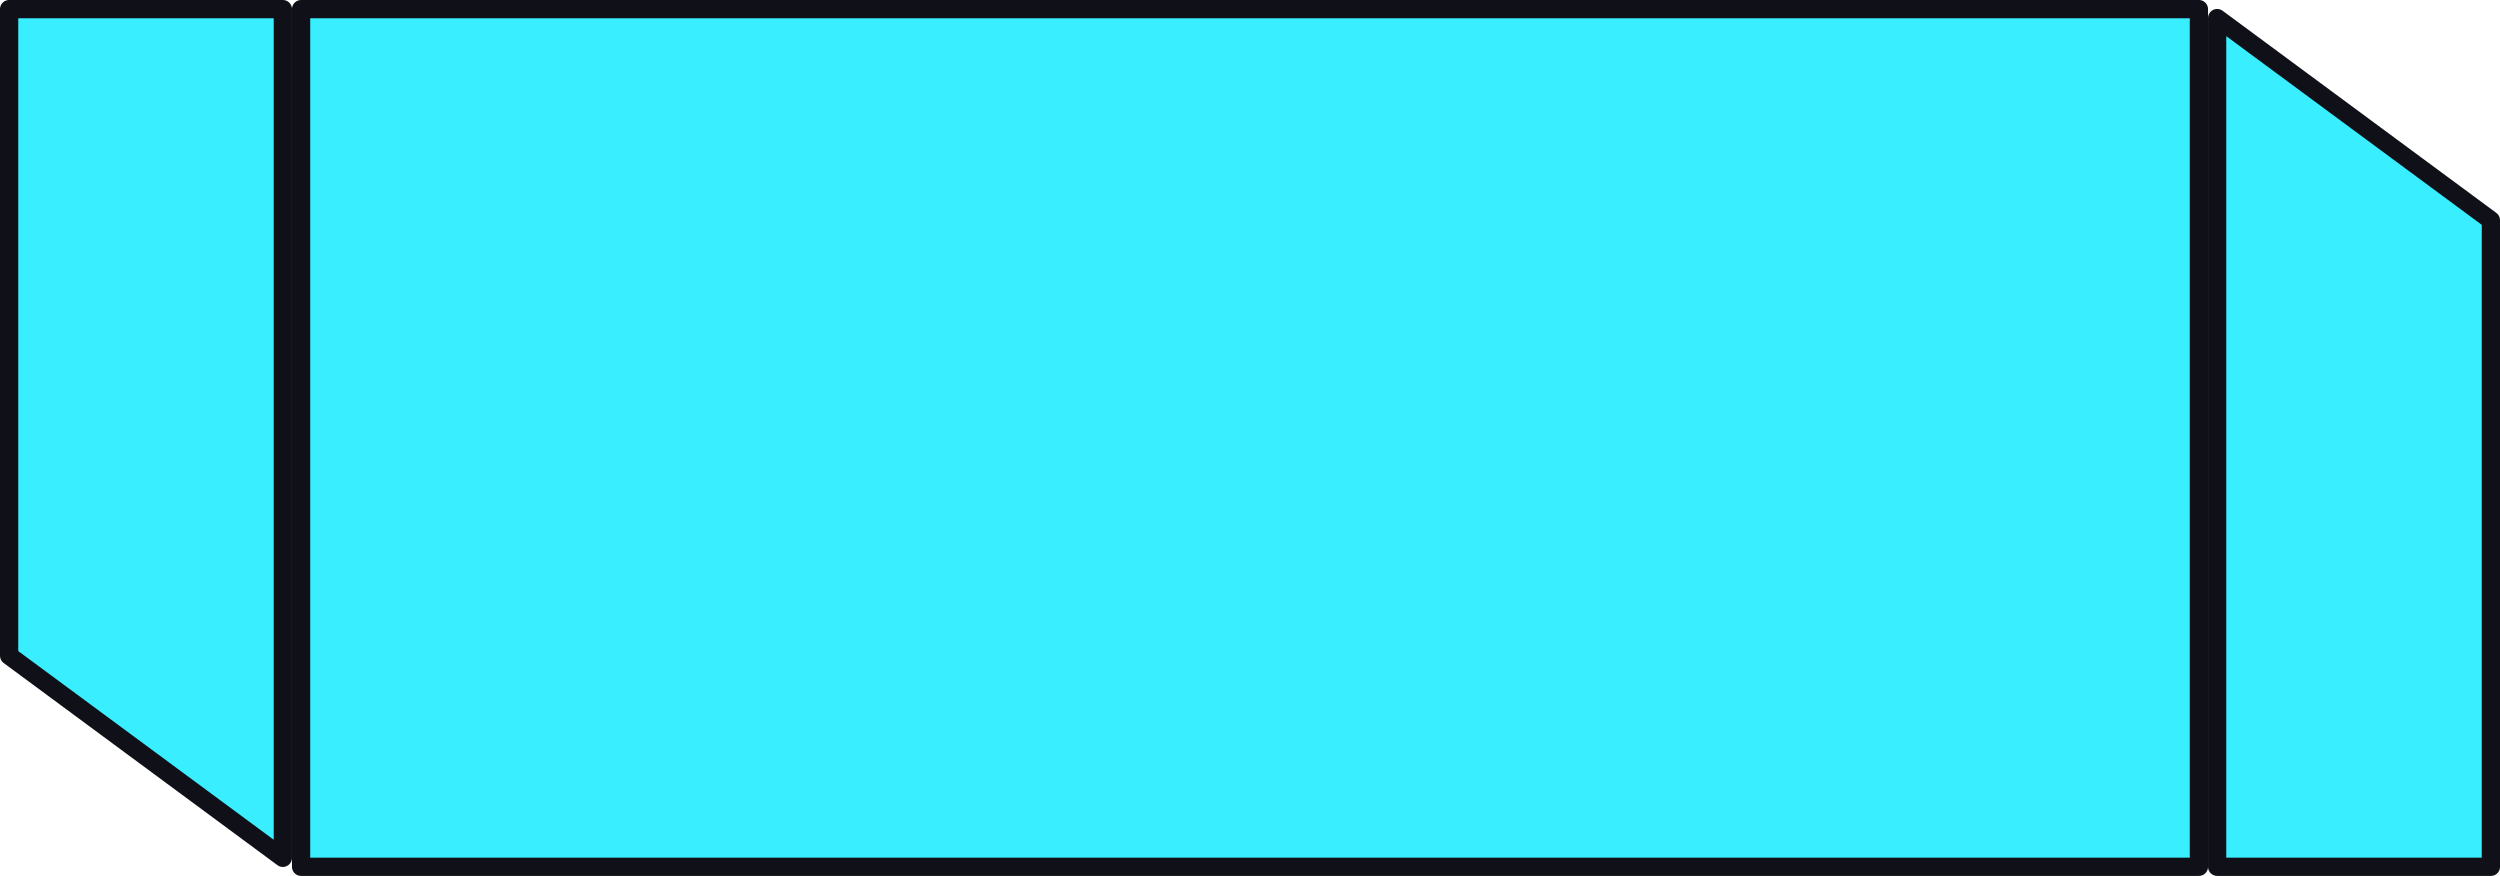 <svg width="137" height="48" viewBox="0 0 137 48" fill="none" xmlns="http://www.w3.org/2000/svg">
<path d="M0.5 0.5V35.932L15.5 47.009V0.5H0.5Z" fill="#39EEFF" stroke="#101018" stroke-linejoin="round"/>
<rect x="16.5" y="0.5" width="104" height="47" fill="#39EEFF"/>
<rect x="16.5" y="0.5" width="104" height="47" stroke="#101018" stroke-linejoin="round"/>
<path d="M136.5 47.5V12.068L121.5 0.991V47.5H136.5Z" fill="#39EEFF" stroke="#101018" stroke-linejoin="round"/>
</svg>
